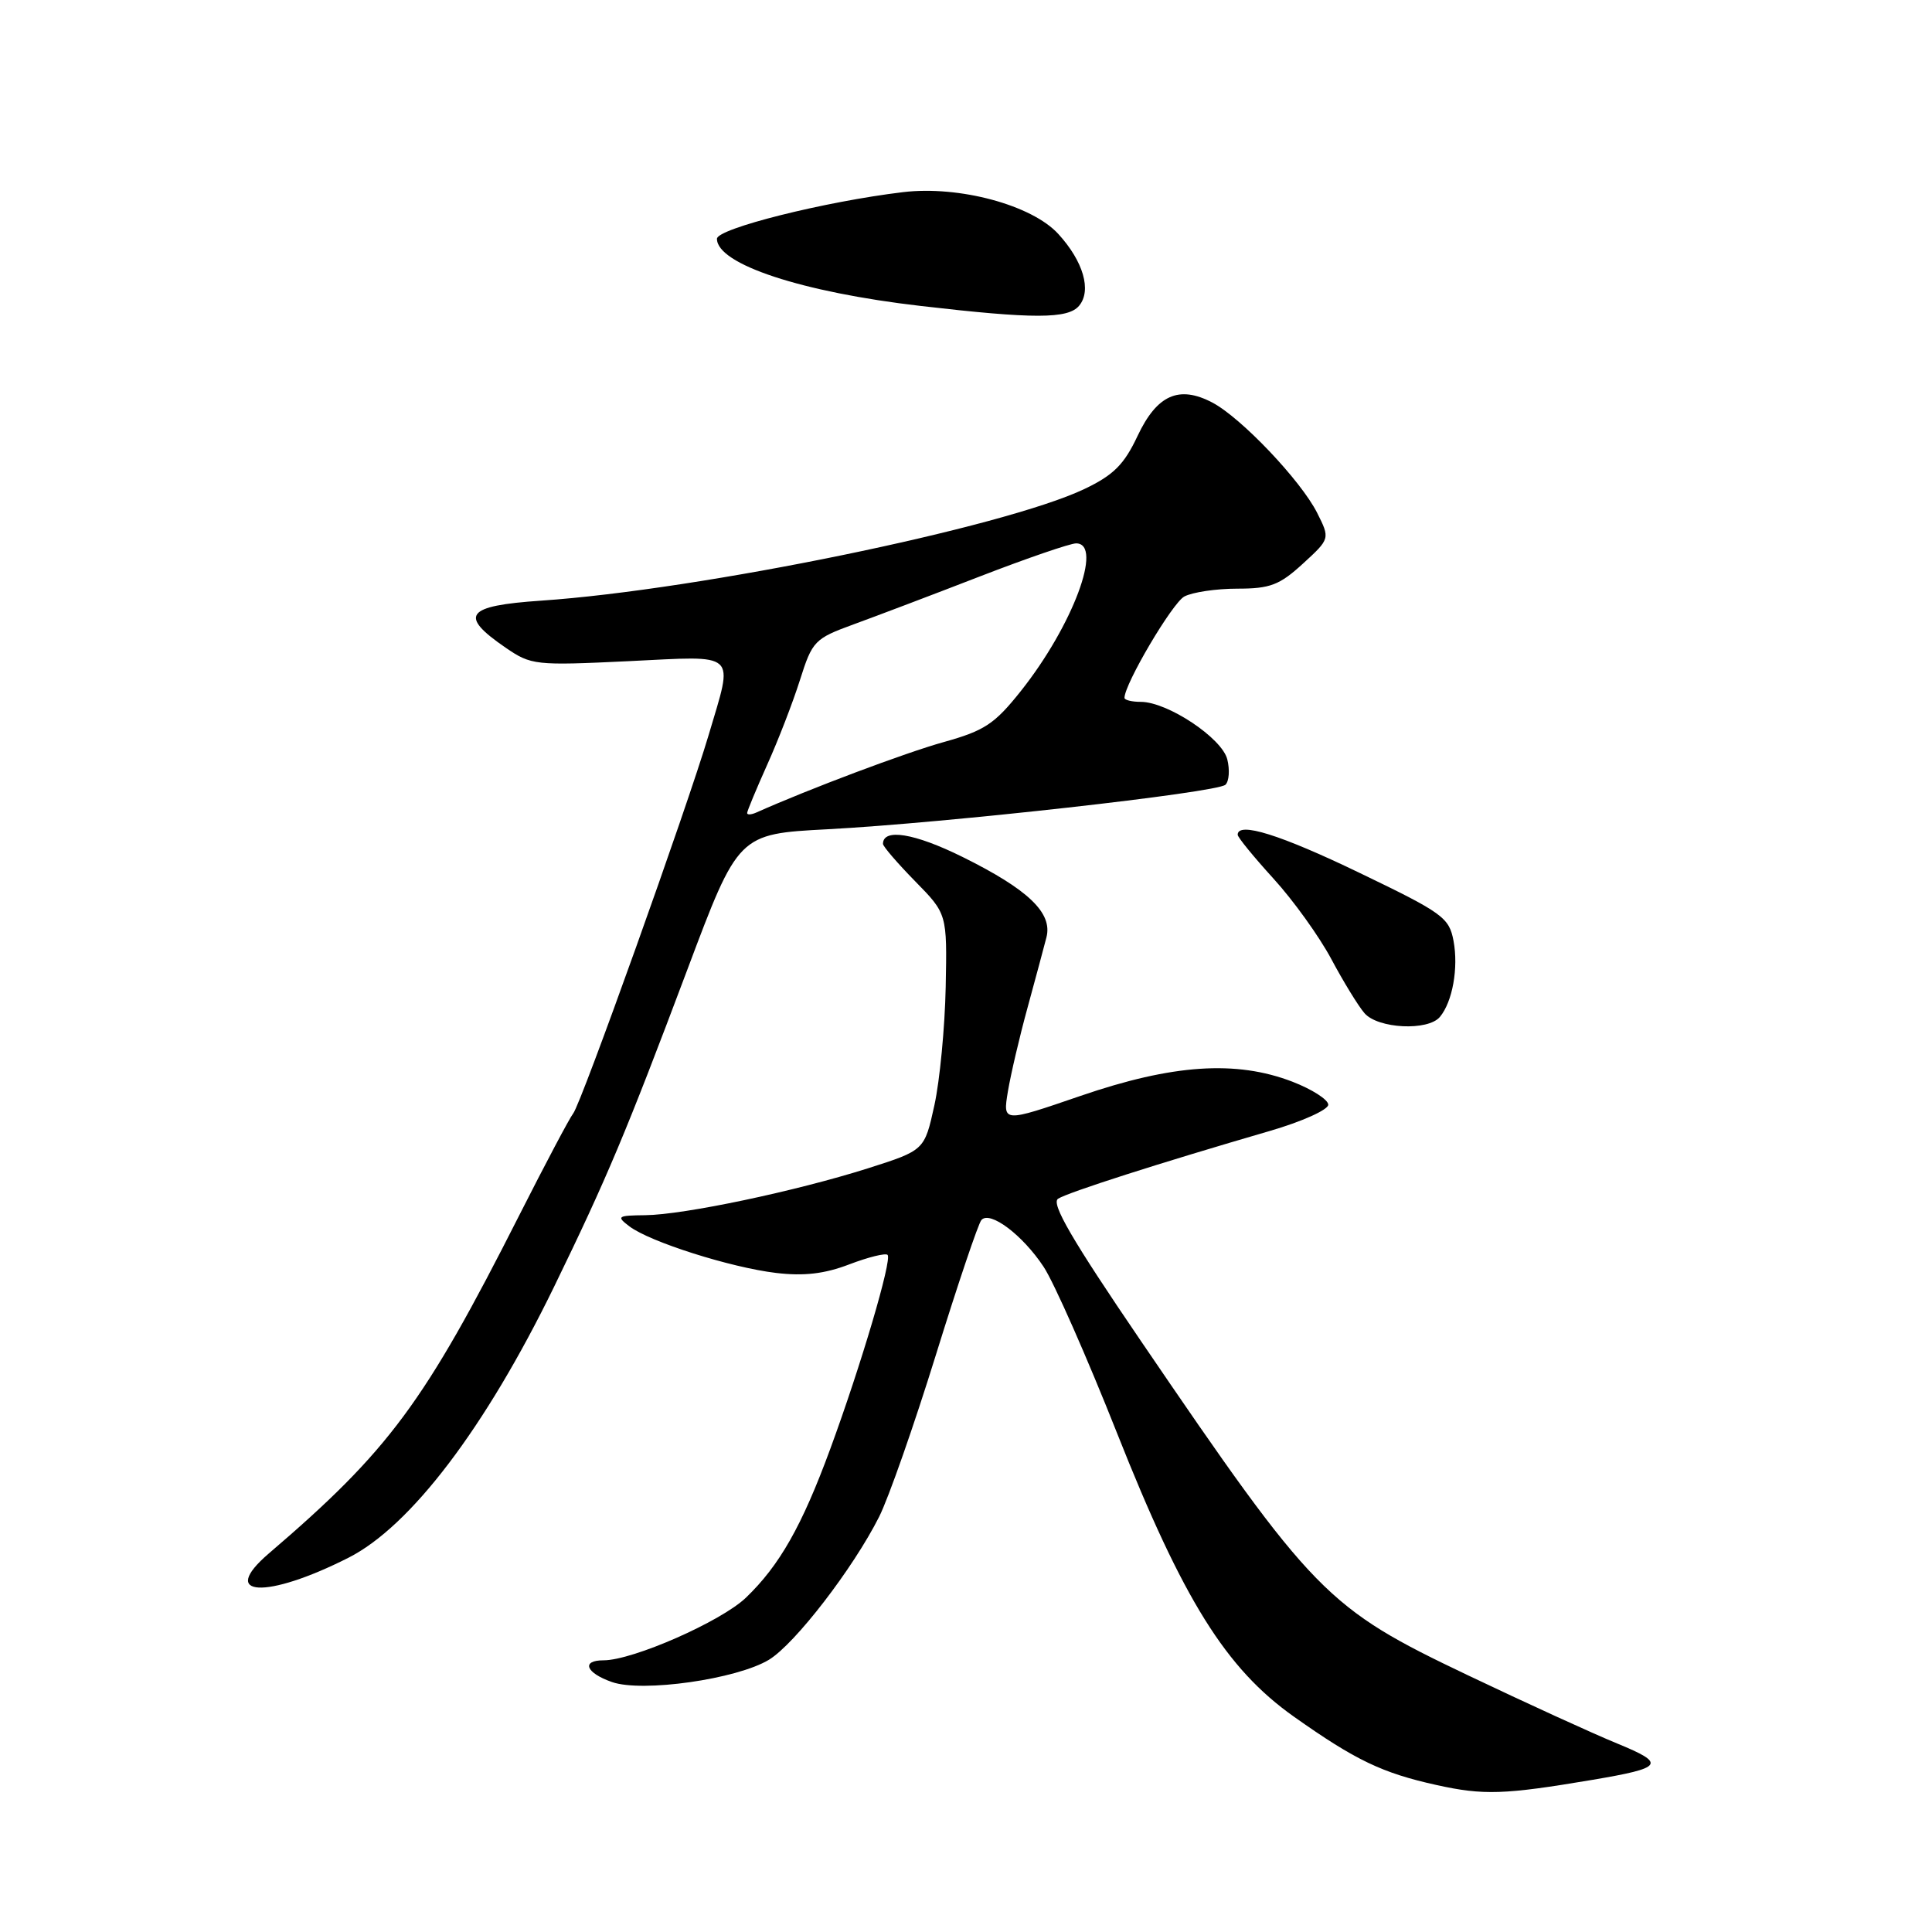 <?xml version="1.0" encoding="UTF-8" standalone="no"?>
<!DOCTYPE svg PUBLIC "-//W3C//DTD SVG 1.1//EN" "http://www.w3.org/Graphics/SVG/1.1/DTD/svg11.dtd" >
<svg xmlns="http://www.w3.org/2000/svg" xmlns:xlink="http://www.w3.org/1999/xlink" version="1.1" viewBox="0 0 256 256">
 <g >
 <path fill="currentColor"
d=" M 211.00 235.84 C 220.46 234.24 220.82 233.71 214.28 231.02 C 211.10 229.72 202.20 225.65 194.50 221.98 C 175.75 213.04 174.13 211.39 151.11 177.59 C 142.04 164.27 139.24 159.46 140.20 158.84 C 141.50 158.00 153.53 154.14 168.25 149.86 C 172.51 148.62 176.00 147.05 176.00 146.38 C 176.00 145.71 173.86 144.34 171.25 143.33 C 163.79 140.46 155.38 141.02 143.18 145.21 C 132.87 148.75 132.87 148.75 133.55 144.63 C 133.93 142.36 135.10 137.35 136.16 133.50 C 137.21 129.65 138.34 125.46 138.66 124.20 C 139.49 120.96 136.25 117.86 127.52 113.54 C 121.17 110.40 117.00 109.72 117.00 111.82 C 117.00 112.15 118.91 114.37 121.25 116.76 C 125.50 121.09 125.50 121.09 125.31 130.79 C 125.20 136.13 124.53 143.18 123.81 146.46 C 122.50 152.42 122.50 152.42 115.00 154.81 C 105.40 157.85 90.65 160.96 85.50 161.02 C 81.81 161.06 81.65 161.17 83.40 162.50 C 86.12 164.56 96.81 167.95 102.83 168.67 C 106.54 169.11 109.27 168.79 112.55 167.53 C 115.07 166.57 117.34 166.01 117.61 166.28 C 118.23 166.90 114.08 180.94 110.01 192.00 C 106.26 202.20 103.30 207.42 98.84 211.70 C 95.56 214.85 83.85 220.00 79.98 220.00 C 76.97 220.00 77.62 221.67 81.09 222.88 C 85.12 224.29 97.65 222.50 101.90 219.92 C 105.34 217.82 113.03 207.84 116.48 201.00 C 117.73 198.53 121.12 188.85 124.02 179.50 C 126.92 170.15 129.63 162.12 130.04 161.66 C 131.17 160.38 135.49 163.63 138.28 167.85 C 139.65 169.91 144.03 179.84 148.02 189.91 C 156.77 212.00 162.44 221.09 171.44 227.46 C 179.61 233.24 183.13 234.93 190.37 236.53 C 196.58 237.90 199.31 237.81 211.00 235.84 Z  M 46.17 206.41 C 54.41 202.24 64.32 189.18 73.42 170.50 C 80.43 156.09 82.96 150.07 91.07 128.50 C 97.83 110.50 97.83 110.50 109.67 109.88 C 125.31 109.05 161.27 105.03 162.38 103.98 C 162.86 103.52 162.97 102.00 162.62 100.61 C 161.91 97.79 154.70 93.00 151.16 93.00 C 149.97 93.00 149.00 92.76 149.00 92.47 C 149.00 90.63 155.34 79.89 156.93 79.04 C 158.00 78.47 161.15 78.00 163.95 78.00 C 168.30 78.00 169.54 77.53 172.64 74.69 C 176.25 71.38 176.25 71.38 174.52 67.94 C 172.36 63.67 164.46 55.35 160.64 53.34 C 156.22 51.02 153.30 52.32 150.73 57.77 C 148.95 61.56 147.54 62.96 143.70 64.79 C 133.04 69.88 92.77 78.16 71.69 79.59 C 61.69 80.27 60.74 81.53 67.01 85.83 C 70.38 88.14 70.93 88.20 83.25 87.61 C 97.98 86.90 97.21 86.19 93.90 97.39 C 91.05 107.01 77.01 146.24 75.95 147.54 C 75.49 148.11 72.27 154.19 68.80 161.04 C 56.22 185.90 51.56 192.20 35.60 205.86 C 28.91 211.60 35.27 211.93 46.17 206.41 Z  M 190.80 134.74 C 192.47 132.73 193.27 128.25 192.60 124.67 C 192.02 121.58 191.18 120.97 180.19 115.68 C 169.67 110.60 164.00 108.83 164.00 110.61 C 164.00 110.95 166.14 113.56 168.75 116.43 C 171.36 119.29 174.80 124.08 176.40 127.07 C 177.99 130.05 179.97 133.29 180.80 134.25 C 182.58 136.31 189.23 136.64 190.80 134.74 Z  M 142.99 40.51 C 144.67 38.49 143.55 34.63 140.23 31.00 C 136.72 27.16 127.08 24.57 119.66 25.46 C 109.30 26.70 95.00 30.29 95.00 31.64 C 95.00 35.01 106.24 38.72 122.00 40.54 C 136.98 42.28 141.53 42.27 142.99 40.51 Z  M 99.00 107.73 C 99.00 107.47 100.19 104.61 101.64 101.37 C 103.10 98.14 105.06 93.07 106.00 90.10 C 107.64 84.92 107.94 84.62 113.11 82.73 C 116.07 81.65 123.60 78.80 129.84 76.38 C 136.07 73.97 141.81 72.00 142.59 72.00 C 146.22 72.00 142.14 82.91 135.28 91.55 C 131.79 95.94 130.46 96.82 125.04 98.33 C 120.03 99.72 107.13 104.57 100.25 107.65 C 99.56 107.96 99.00 108.00 99.00 107.73 Z "/>
</g>
</svg>